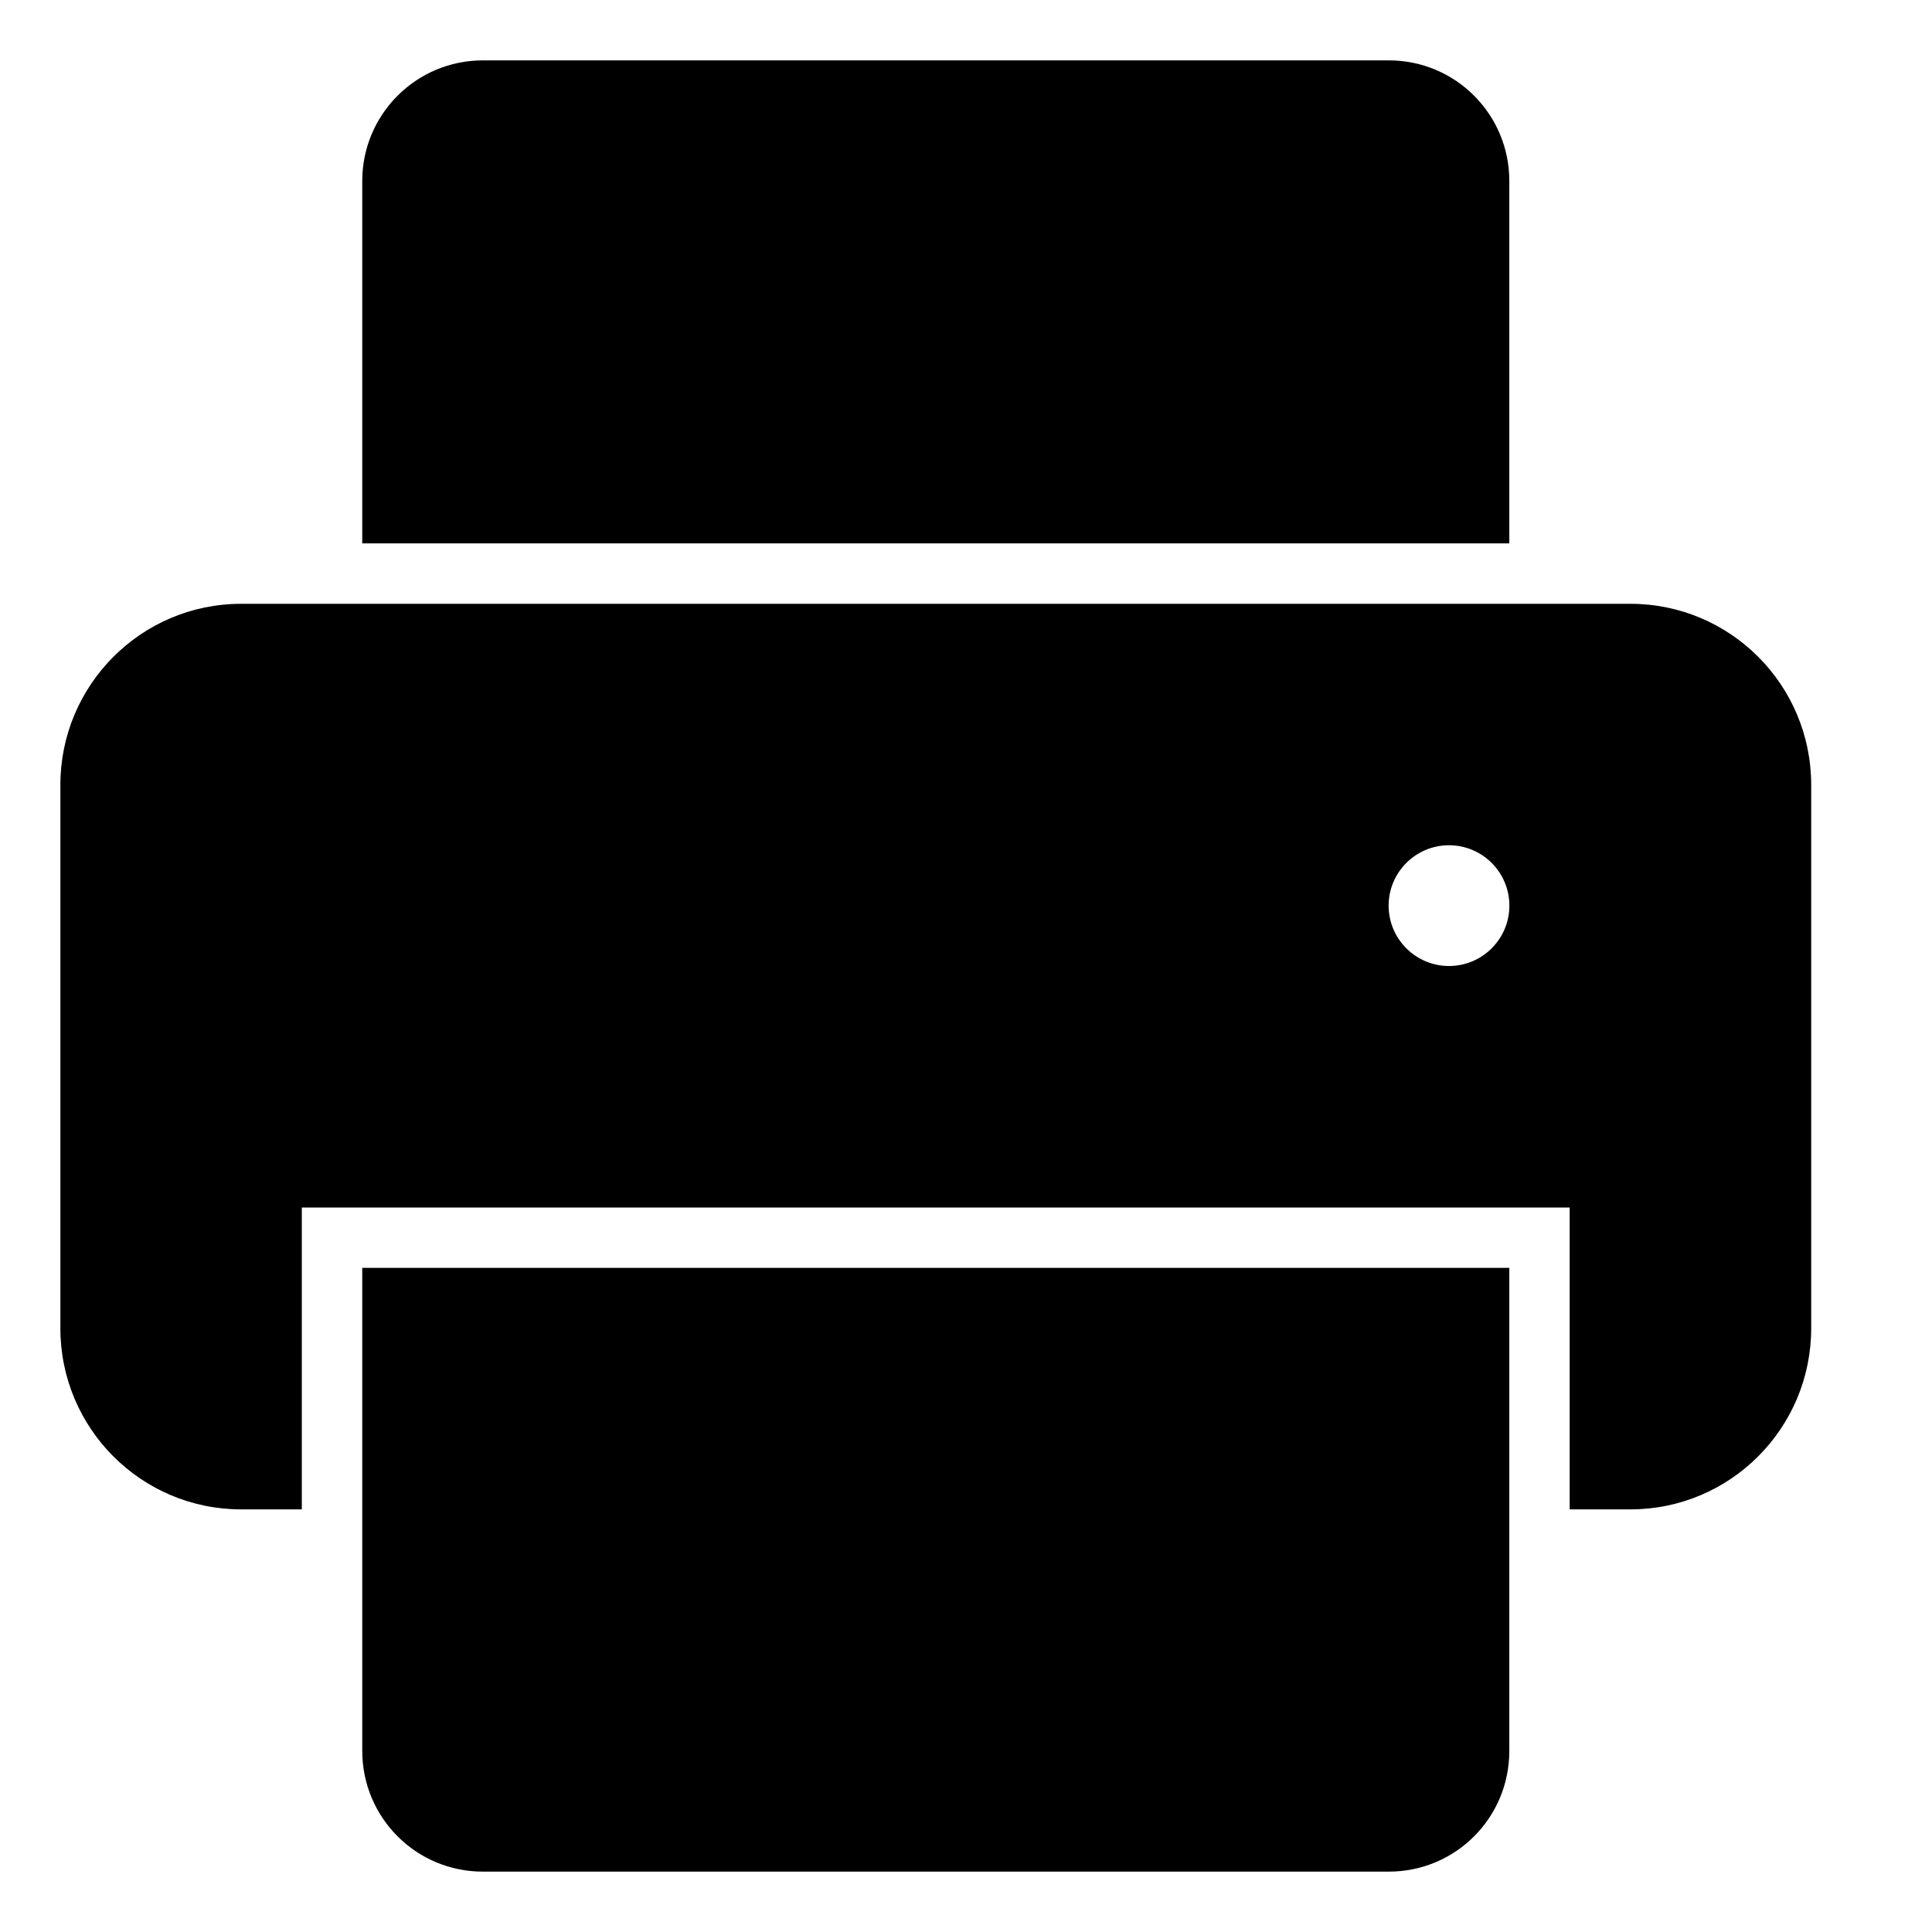 <!-- Generated by IcoMoon.io -->
<svg version="1.1" xmlns="http://www.w3.org/2000/svg" width="32" height="32" viewBox="0 0 32 32">
<title>printer6</title>
<path d="M6 9v-6.003c0-1.102 0.894-1.997 1.997-1.997h15.005c1.107 0 1.997 0.894 1.997 1.997v6.003h-19zM5 25h-1.006c-1.654 0-2.994-1.343-2.994-2.999v-9.001c0-1.655 1.341-2.999 2.994-2.999h23.011c1.654 0 2.994 1.343 2.994 2.999v9.001c0 1.655-1.341 2.999-2.994 2.999h-1.006v-5h-21v5zM6 21v8c0 1.104 0.891 2 1.997 2h15.005c1.103 0 1.997-0.887 1.997-2v-8h-19zM24 16c0.552 0 1-0.448 1-1s-0.448-1-1-1c-0.552 0-1 0.448-1 1s0.448 1 1 1v0z"></path>
</svg>
